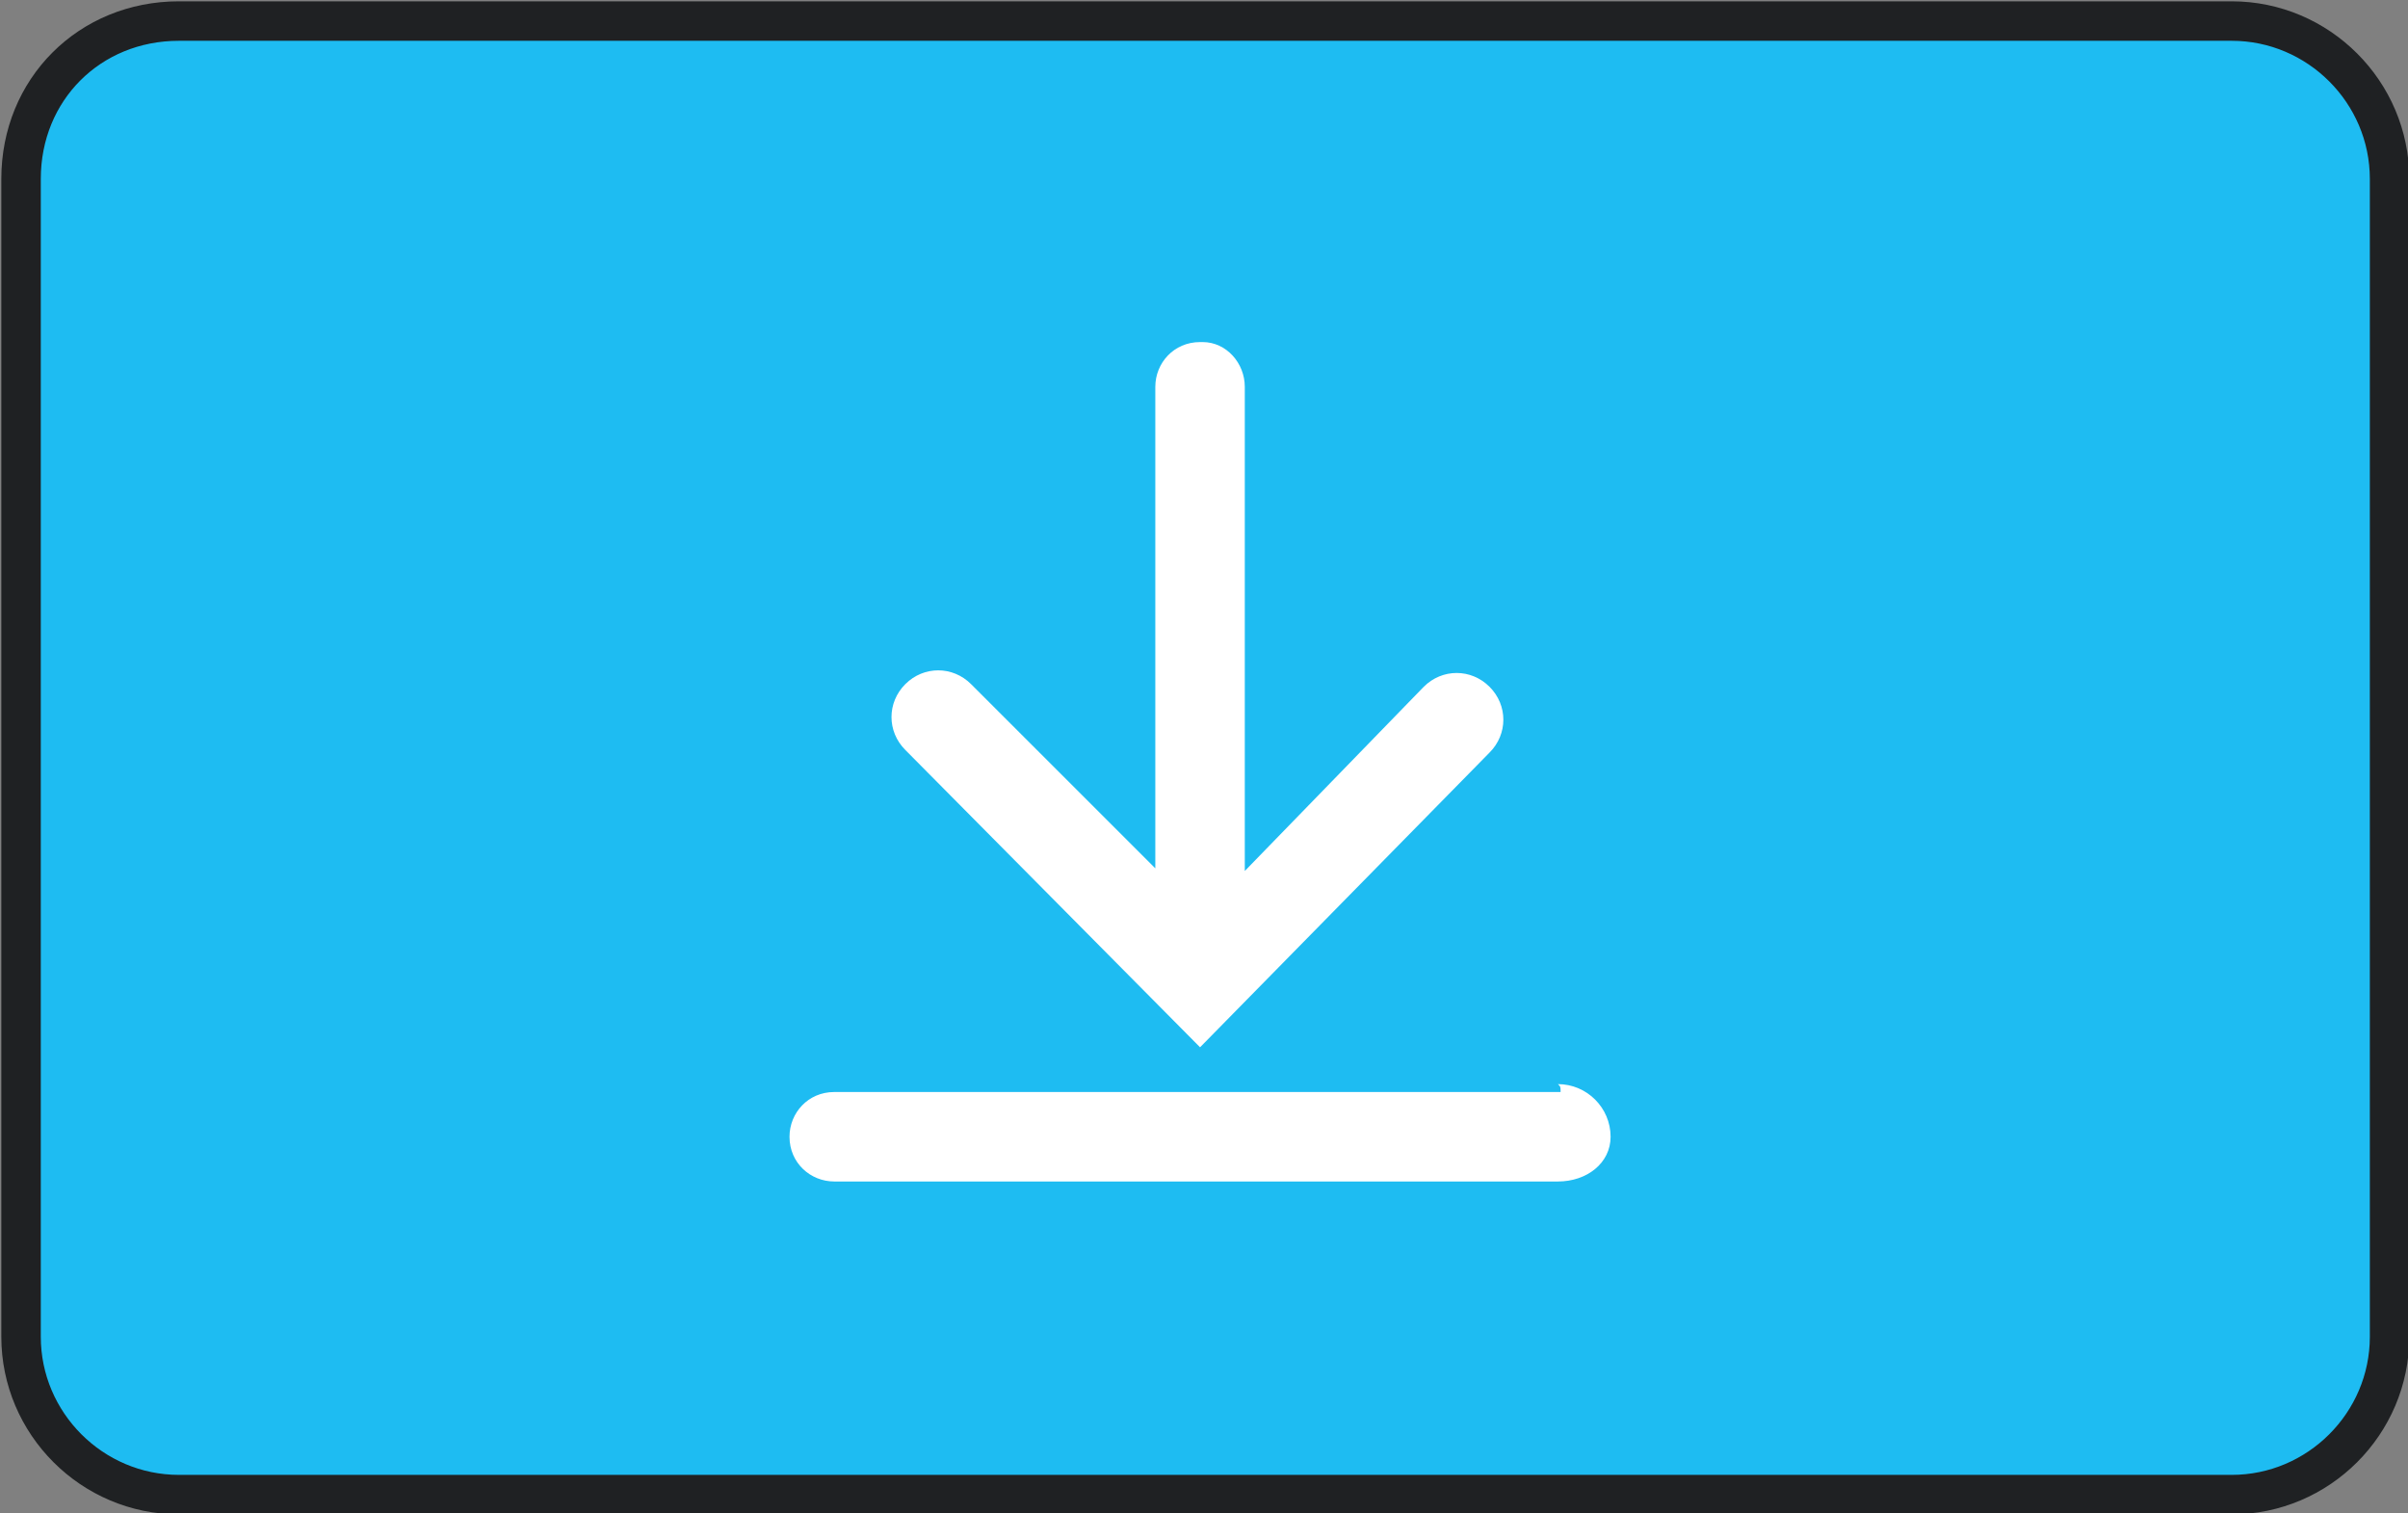 <?xml version="1.0" encoding="utf-8"?>
<!-- Generator: Adobe Illustrator 21.1.0, SVG Export Plug-In . SVG Version: 6.00 Build 0)  -->
<svg version="1.1" id="Layer_1" xmlns="http://www.w3.org/2000/svg" xmlns:xlink="http://www.w3.org/1999/xlink" x="0px" y="0px"
	 viewBox="0 0 91.5 57.5" style="enable-background:new 0 0 91.5 57.5;" xml:space="preserve">
<rect x="0" y="0" width="91.5" height="57.5" fill="#808080" stroke="none"/>
<style type="text/css">
	.st0{fill:#1EBCF2;}
	.st1{fill:#6D7073;}
	.st2{fill:none;stroke:#1EBCF2;stroke-width:1.5;stroke-linecap:round;}
	.st3{fill:#1F2123;stroke:#1EBCF2;stroke-width:1.5;stroke-linecap:round;}
	.st4{fill:#1EBCF2;stroke:#1F2123;stroke-width:1.5;stroke-linecap:round;}
	.st5{fill:#FFFFFF;}
	.st6{fill:none;stroke:#6D7073;stroke-miterlimit:10;}
</style>
<path id="Rounded_Rectangle_2_copy_3_" class="st4" d="M6.8,0.8h78c3.3,0,6,2.7,6,6v44c0,3.3-2.7,6-6,6h-78c-3.3,0-6-2.7-6-6v-44
	C0.8,3.4,3.4,0.8,6.8,0.8z"/>
<path class="st5" d="M45.6,39.8l11-11.2c0.7-0.7,0.7-1.8,0-2.5s-1.8-0.7-2.5,0l0,0l-6.8,7V14.7c0-0.9-0.7-1.7-1.6-1.7
	c0,0-0.1,0-0.1,0c-1,0-1.7,0.8-1.7,1.7c0,0,0,0,0,0V33l-7-7c-0.7-0.7-1.8-0.7-2.5,0s-0.7,1.8,0,2.5l0,0L45.6,39.8z M59.3,41.5H31.7
	c-1,0-1.7,0.8-1.7,1.7c0,1,0.8,1.7,1.7,1.7h27.5c1.1,0,2-0.7,2-1.7c0-1.1-0.9-2-2-2C59.3,41.3,59.3,41.3,59.3,41.5L59.3,41.5z"/>
</svg>
